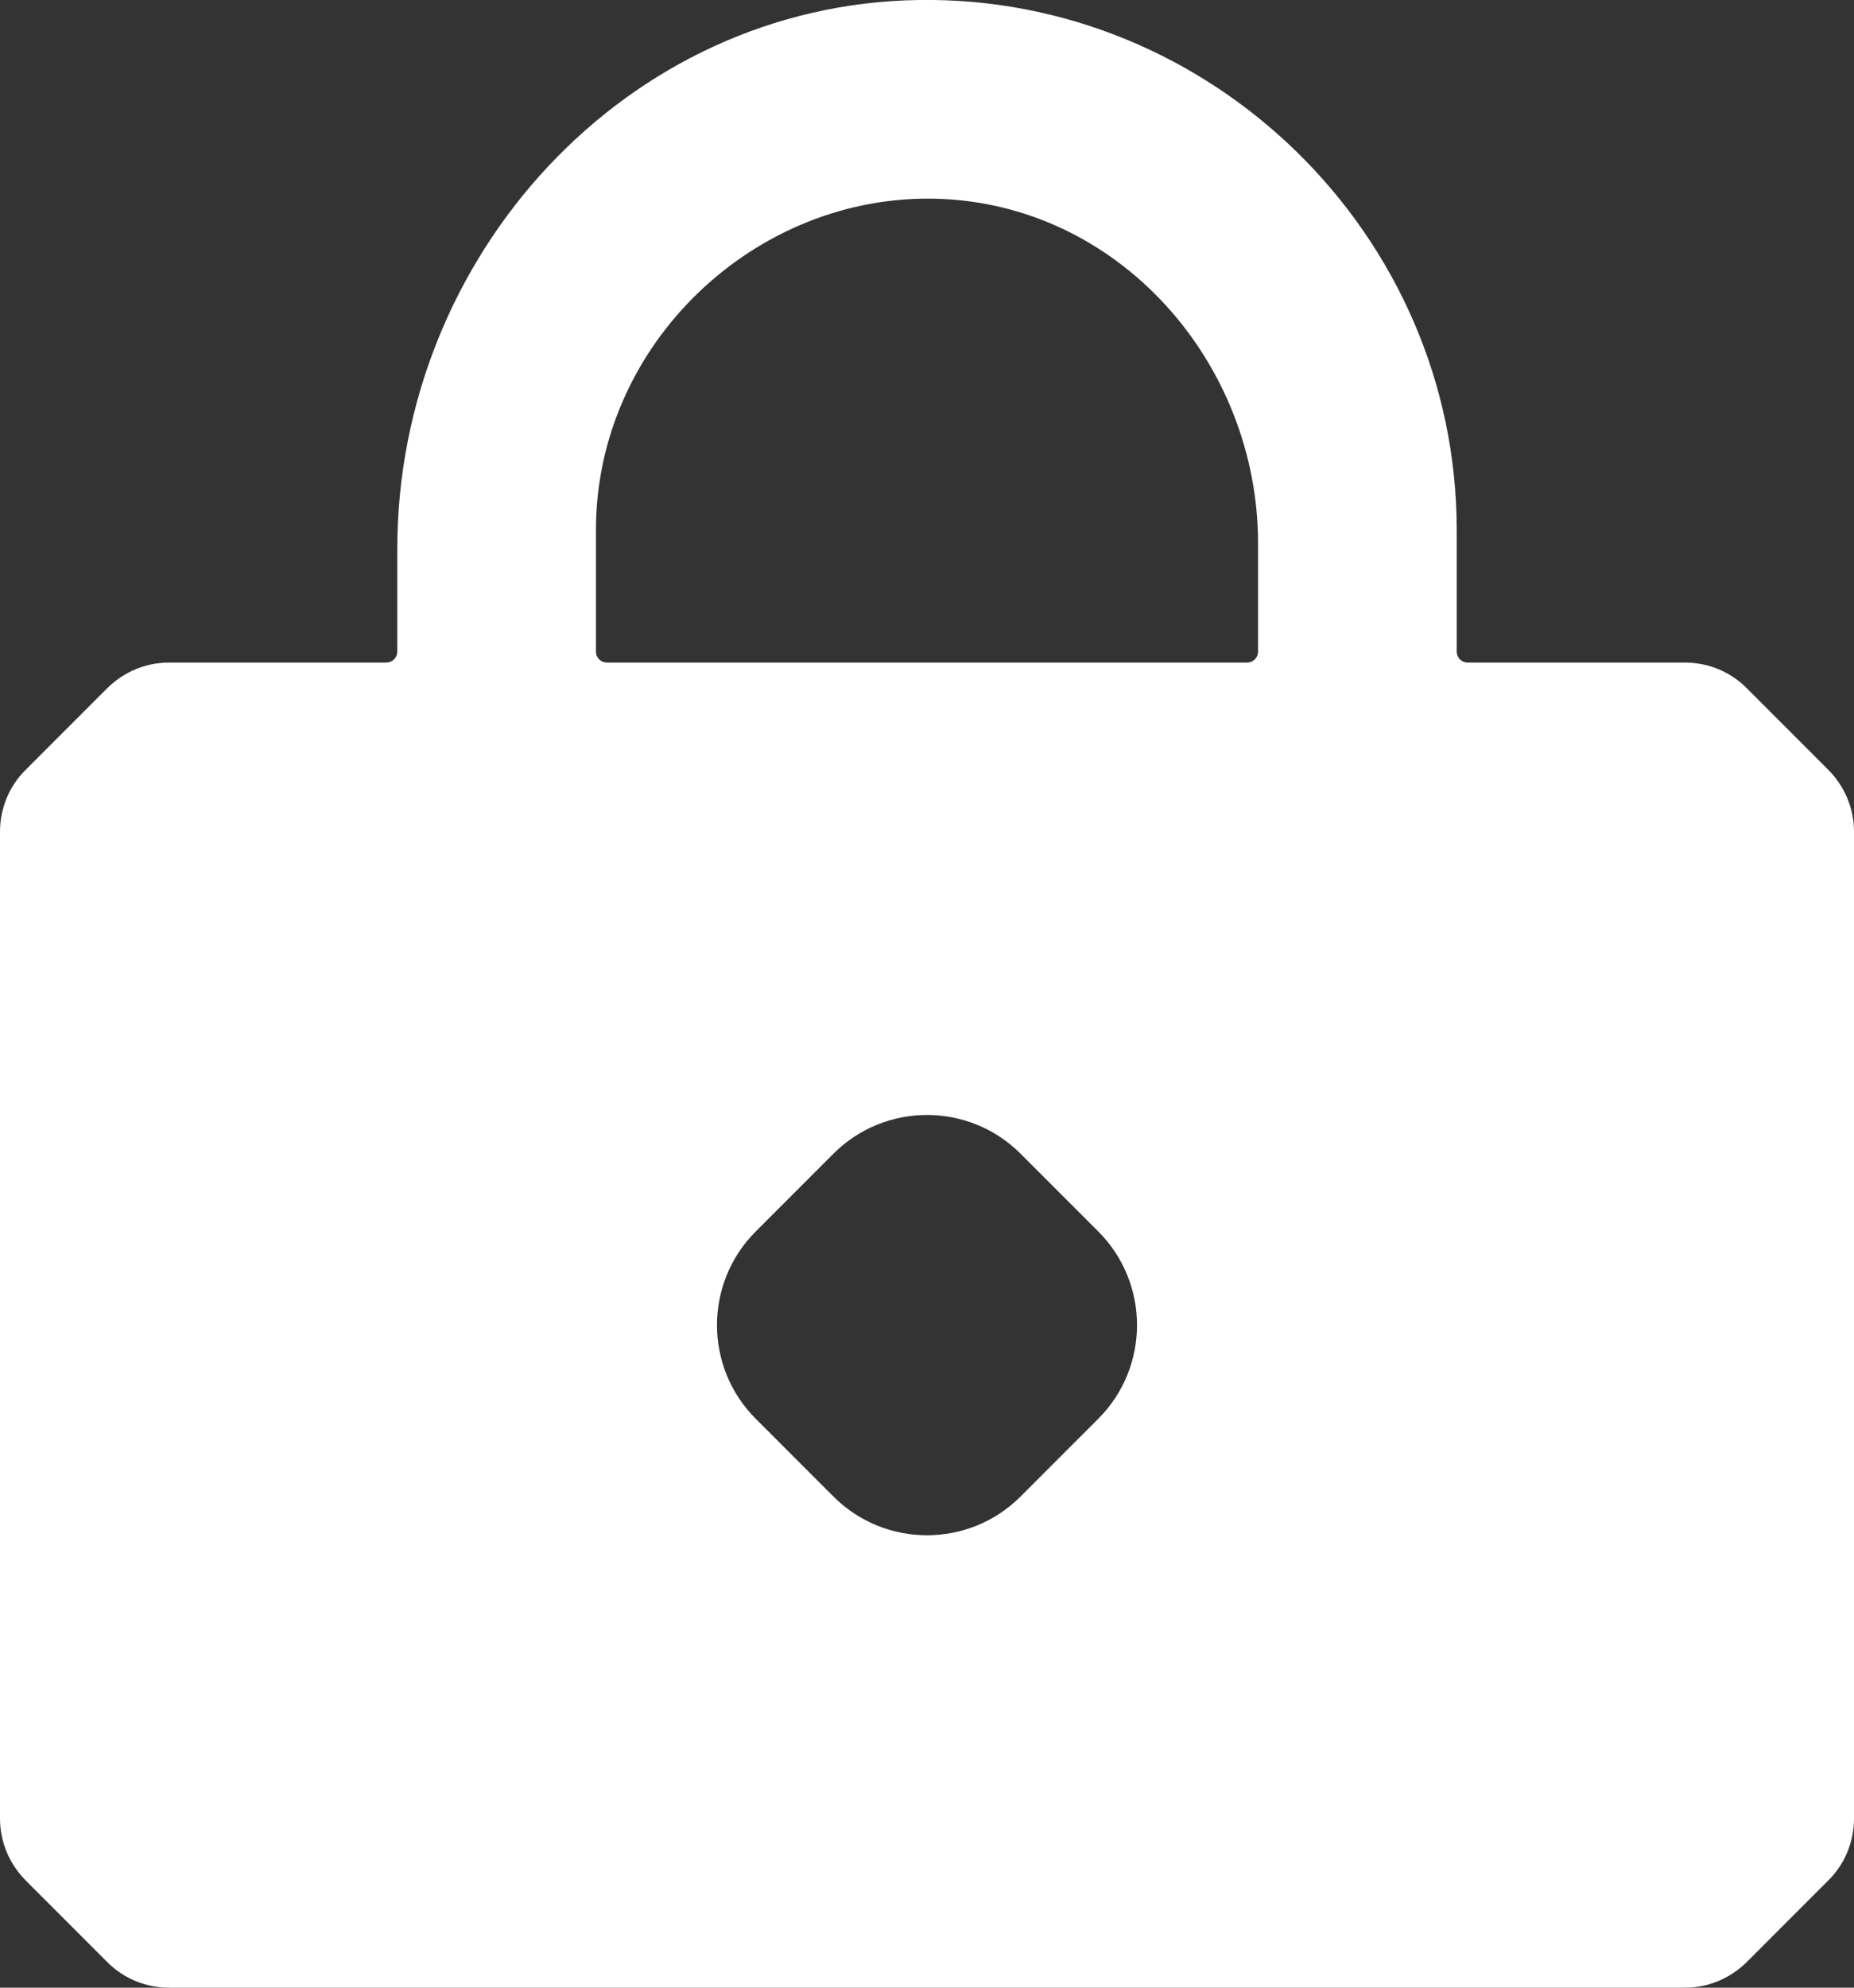 <svg xmlns="http://www.w3.org/2000/svg" viewBox="0 0 42 45"><rect x="0" y="0" width="42" height="45" fill="#333333" stroke="none"/><path fill-rule="evenodd" d="m33.25,15h4.92c.53,0,1.04.21,1.41.59l1.83,1.83c.38.38.59.88.59,1.41v22.34c0,.53-.21,1.04-.59,1.41l-1.83,1.83c-.38.38-.88.59-1.41.59H3.83c-.53,0-1.04-.21-1.41-.59l-1.83-1.83c-.38-.38-.59-.88-.59-1.41v-22.34c0-.53.21-1.04.59-1.41l1.83-1.83c.38-.38.88-.59,1.41-.59h4.92c.14,0,.25-.11.25-.25v-2.32c0-6.63,5.18-12.33,11.81-12.43s12.19,5.31,12.19,12v2.75c0,.14.11.25.25.25Zm-4.75-.25v-2.44c0-4.11-3.16-7.69-7.27-7.81s-7.73,3.28-7.73,7.5v2.75c0,.14.11.25.25.25h14.5c.14,0,.25-.11.25-.25Zm-11.38,13.13l1.76-1.76c1.17-1.17,3.07-1.17,4.24,0l1.76,1.76c1.17,1.17,1.17,3.07,0,4.24l-1.76,1.76c-1.17,1.17-3.07,1.17-4.24,0l-1.76-1.76c-1.17-1.17-1.17-3.07,0-4.24Z" fill="white"/></svg>